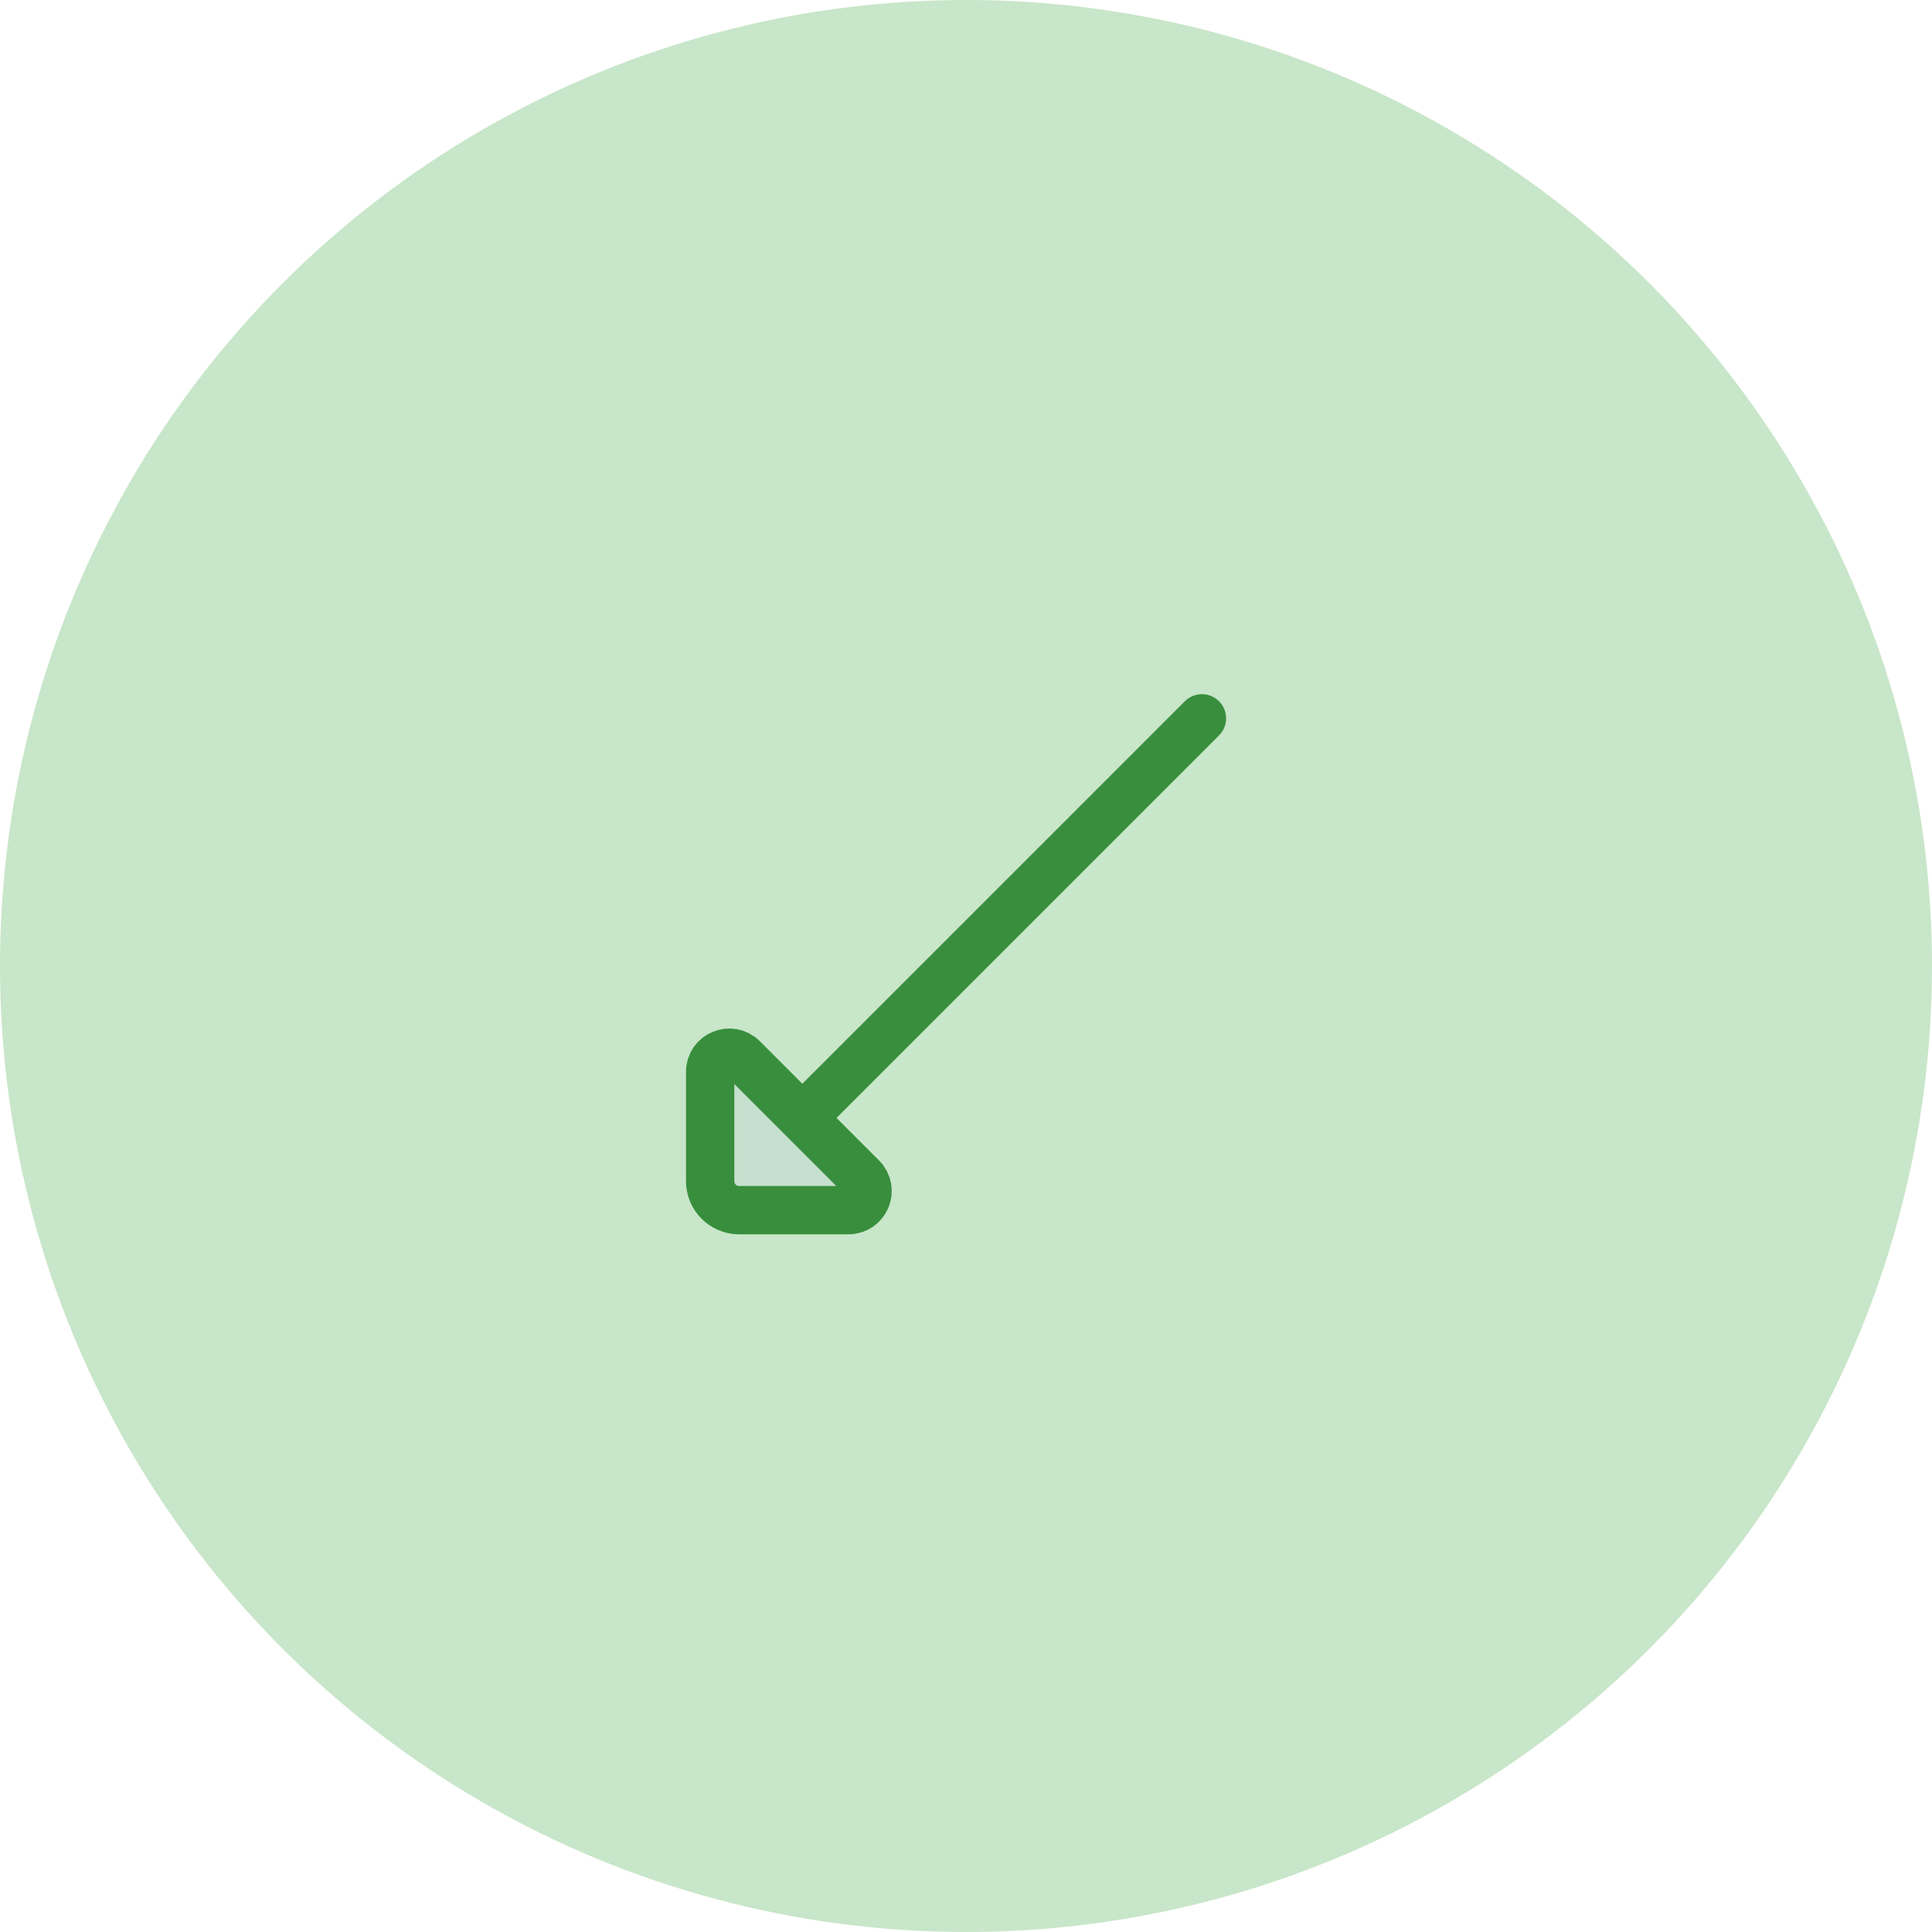 <svg width="40" height="40" viewBox="0 0 40 40" fill="none" xmlns="http://www.w3.org/2000/svg">
<circle cx="20" cy="20" r="20" fill="#C8E6C9"/>
<path d="M17.846 24.38L15.378 21.911C15.129 21.662 14.703 21.838 14.703 22.191L14.703 24.455C14.703 24.786 14.971 25.055 15.303 25.055L17.566 25.055C17.919 25.055 18.095 24.629 17.846 24.38Z" fill="#C2CCDE" fill-opacity="0.25"/>
<path d="M16.612 23.145L24.885 14.872M15.378 21.911L17.846 24.38C18.095 24.629 17.919 25.055 17.566 25.055L15.303 25.055C14.971 25.055 14.703 24.786 14.703 24.455L14.703 22.191C14.703 21.838 15.129 21.662 15.378 21.911Z" stroke="#388E3D" stroke-linecap="round" stroke-linejoin="round"/>
</svg>
